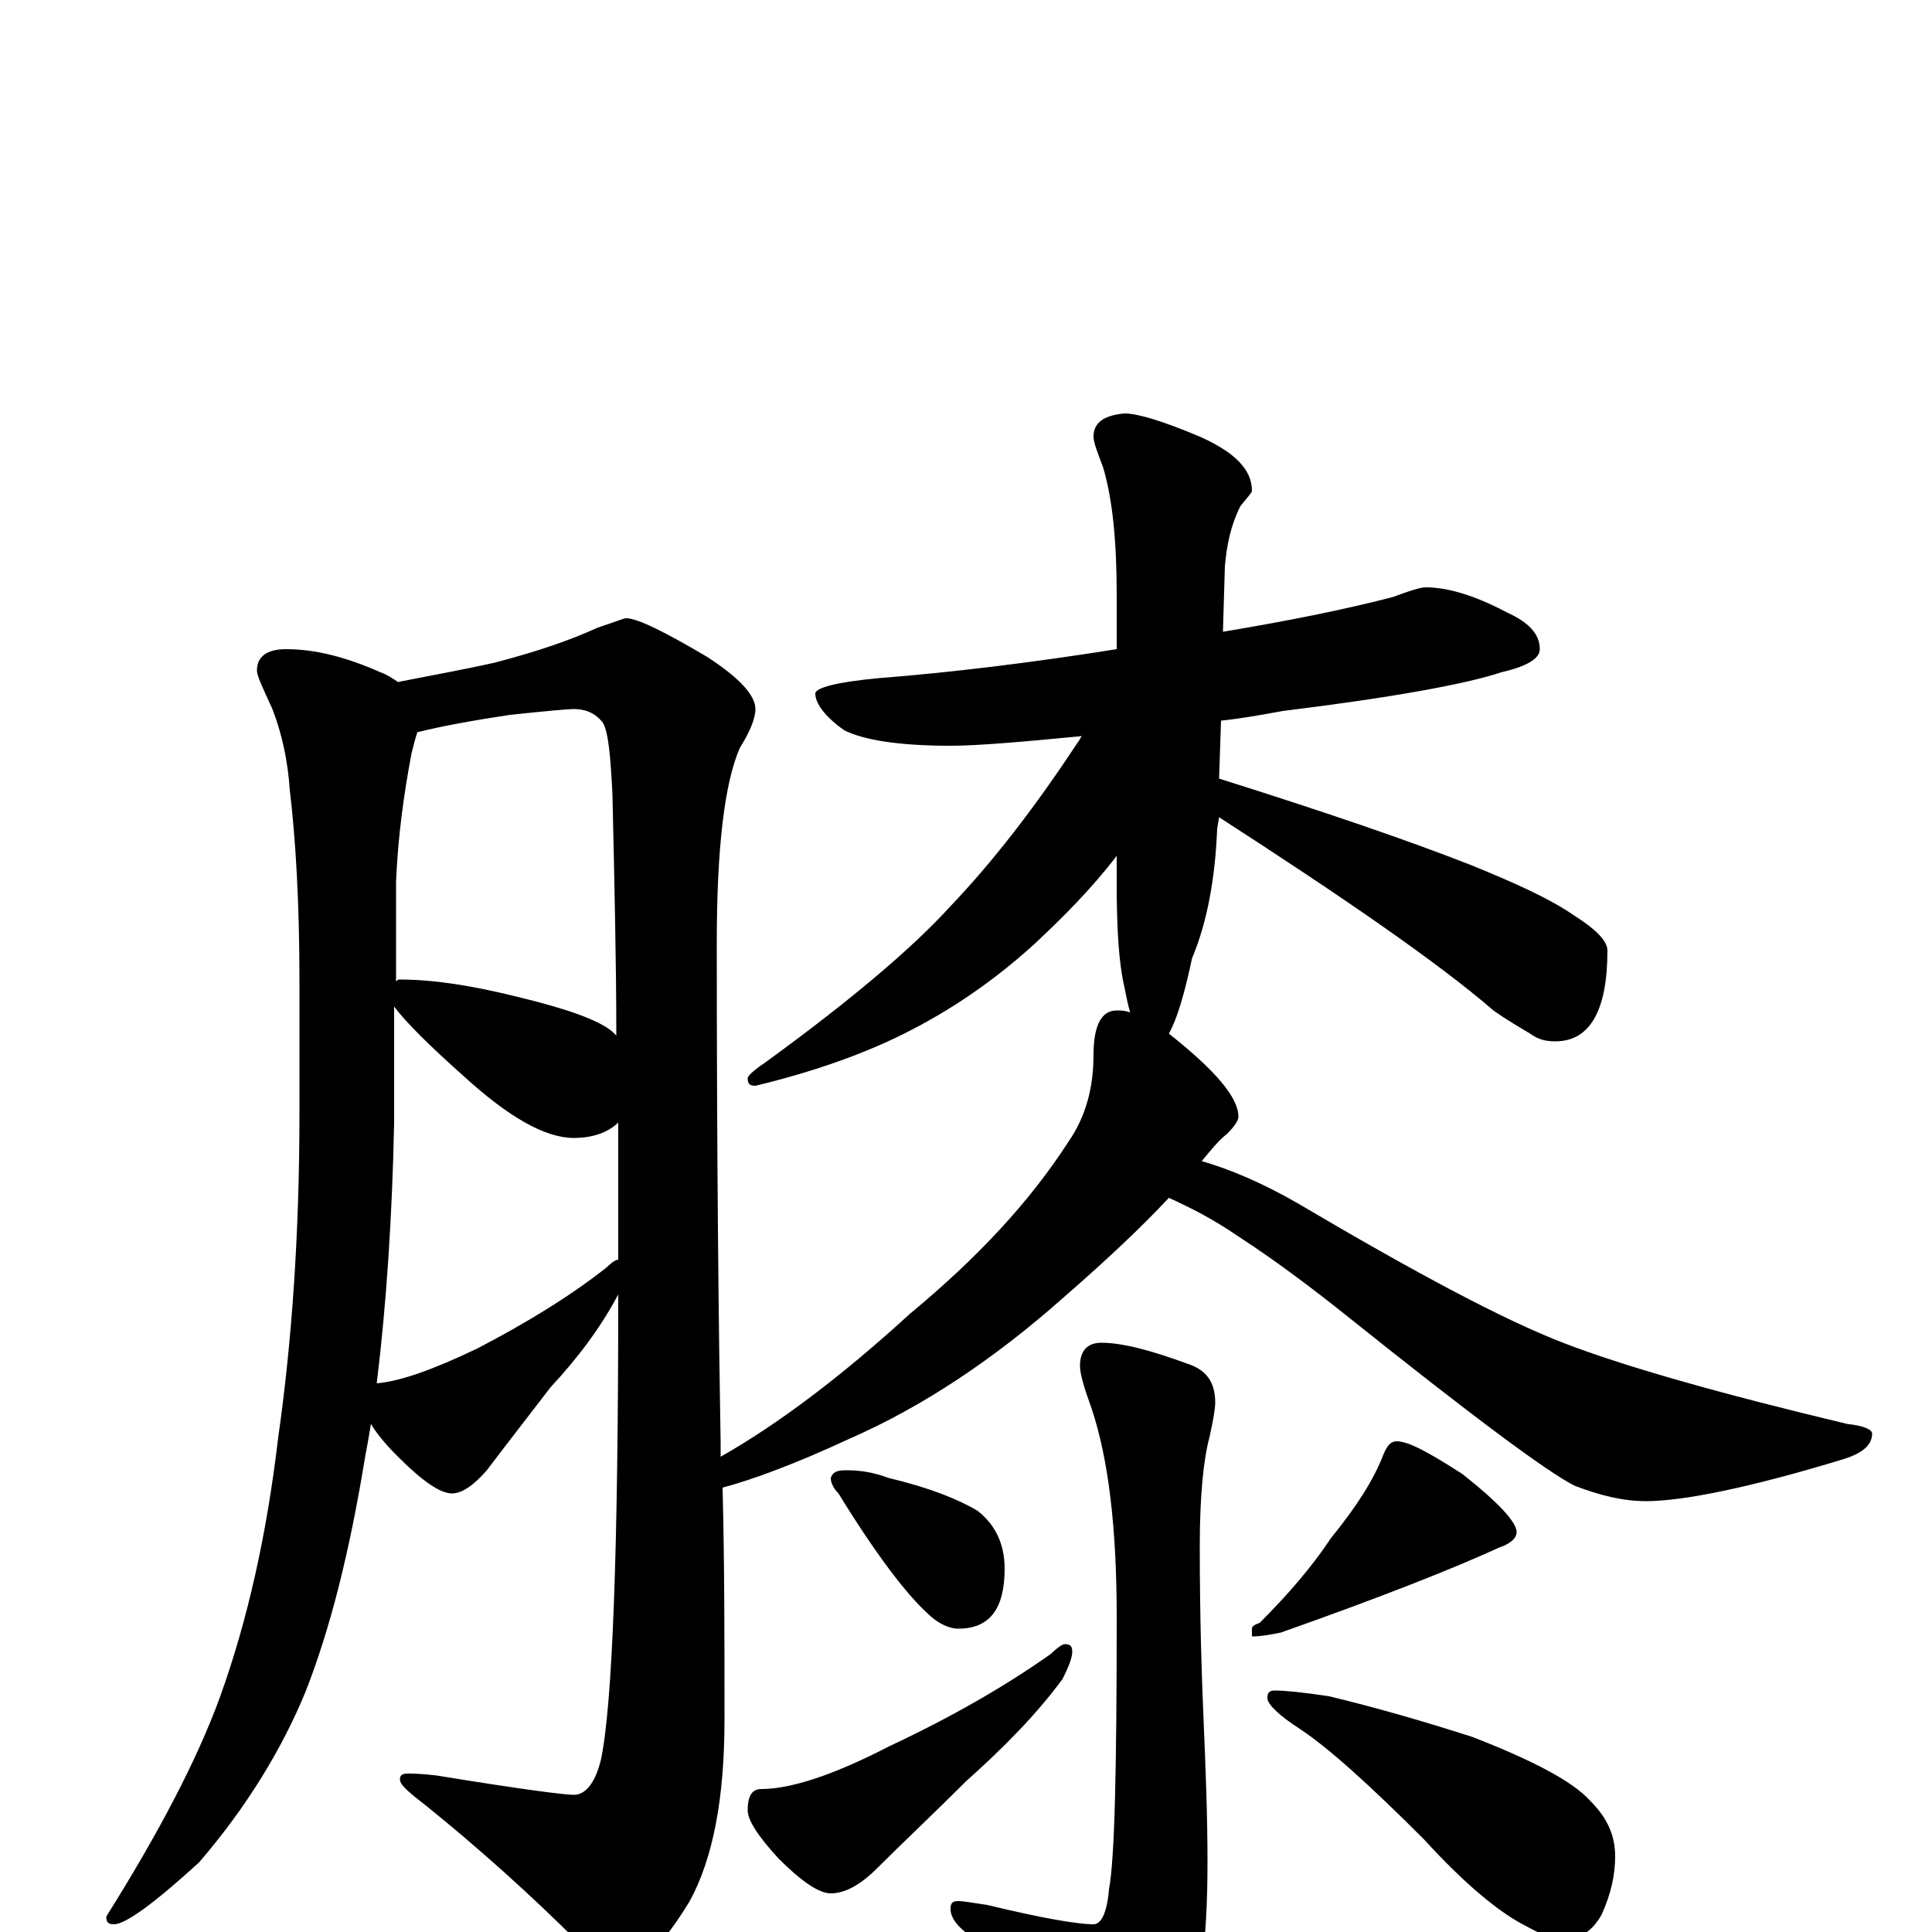 <?xml version="1.0" encoding="utf-8" ?>
<!DOCTYPE svg PUBLIC "-//W3C//DTD SVG 1.1//EN" "http://www.w3.org/Graphics/SVG/1.1/DTD/svg11.dtd">
<svg version="1.1" id="Layer_1" xmlns="http://www.w3.org/2000/svg" xmlns:xlink="http://www.w3.org/1999/xlink" x="0px" y="145px" width="1000px" height="1000px" viewBox="0 0 1000 1000" enable-background="new 0 0 1000 1000" xml:space="preserve">
<g id="Layer_1">
<path id="glyph" transform="matrix(1 0 0 -1 0 1000)" d="M148,664C163,664 179,660 197,652C200,651 203,649 206,647C221,650 238,653 256,657C279,663 296,669 309,675C318,678 323,680 324,680C330,680 344,673 366,660C383,649 391,640 391,633C391,628 388,621 383,613C375,595 371,561 371,512C371,397 372,310 373,253C373,250 373,248 373,246C403,263 436,288 471,320C506,349 533,378 553,409C562,422 566,437 566,454C566,469 570,477 578,477C580,477 582,477 585,476C584,479 583,484 582,489C579,502 578,520 578,543l0,14C565,540 550,525 535,511C514,492 492,477 468,465C446,454 420,445 391,438C388,438 387,439 387,442C387,443 390,446 396,450C440,482 472,509 492,531C513,553 535,581 558,616C559,617 559,618 560,619C529,616 506,614 492,614C465,614 447,617 437,622C427,629 422,636 422,641C422,644 433,647 455,649C493,652 534,657 578,664l0,28C578,719 576,741 571,758C568,766 566,771 566,774C566,781 571,785 582,786C589,786 602,782 621,774C639,766 648,757 648,746C648,745 646,743 642,738C637,728 635,718 634,707l-1,-34C669,679 698,685 721,691C729,694 735,696 738,696C749,696 763,692 780,683C791,678 797,672 797,664C797,659 790,655 777,652C759,646 721,639 664,632C653,630 642,628 632,627l-1,-30C685,580 729,565 762,552C784,543 802,535 815,526C826,519 832,513 832,508C832,477 823,461 805,461C800,461 796,462 792,465C787,468 780,472 773,477C744,502 696,535 631,577l-1,-6C629,546 625,523 617,504C613,485 609,472 605,465C629,446 641,432 641,422C641,420 639,417 635,413C631,410 627,405 622,399C636,395 653,388 672,377C733,341 778,317 809,305C840,293 889,279 956,263C965,262 969,260 969,258C969,252 964,248 955,245C906,230 871,223 852,223C840,223 828,226 815,231C801,238 762,267 697,319C677,335 658,349 641,360C628,369 616,375 605,380C591,365 573,348 550,328C515,297 478,272 439,255C411,242 389,234 374,230C375,192 375,152 375,110C375,69 369,38 357,16C343,-7 331,-19 320,-19C314,-19 308,-15 301,-7C274,20 247,44 221,65C212,72 207,76 207,79C207,81 208,82 211,82C213,82 218,82 226,81C269,74 292,71 297,71C303,71 308,77 311,89C317,117 320,197 320,330C311,313 299,297 285,282C272,265 261,251 252,239C245,231 239,227 234,227C228,227 219,233 206,246C199,253 195,258 192,263C191,257 190,251 189,246C181,197 171,157 158,124C146,95 128,65 103,36C80,15 65,4 59,4C56,4 55,5 55,8C82,51 102,89 114,122C128,161 138,205 144,256C151,305 155,361 155,424l0,68C155,533 153,566 150,591C149,606 146,620 141,633C136,644 133,650 133,653C133,660 138,664 148,664M195,284C207,285 224,291 247,302C272,315 295,329 314,344C317,347 319,348 320,348C320,370 320,394 320,419C315,414 307,411 297,411C282,411 263,422 240,443C222,459 210,471 204,479l0,-60C203,370 200,325 195,284M205,492C206,493 206,493 207,493C224,493 244,490 268,484C293,478 310,472 317,466l2,-2C319,502 318,544 317,589C316,608 315,621 312,626C308,631 303,633 297,633C294,633 283,632 264,630C244,627 228,624 216,621C215,618 214,614 213,610C209,589 206,567 205,544M570,305C581,305 596,301 615,294C624,291 629,285 629,274C629,271 628,265 626,256C623,245 621,226 621,200C621,162 622,132 623,109C624,85 625,61 625,36C625,-6 621,-35 613,-52C601,-72 591,-82 582,-82C575,-82 569,-78 564,-69C550,-48 530,-27 505,-4C496,2 492,7 492,12C492,15 493,16 496,16C499,16 504,15 511,14C540,7 558,4 566,4C570,4 573,10 574,22C577,38 578,85 578,163C578,208 574,244 565,271C561,282 559,289 559,293C559,301 563,305 570,305M438,239C445,239 452,238 460,235C481,230 496,224 506,218C515,211 520,201 520,188C520,167 512,157 496,157C491,157 485,160 480,165C469,175 453,196 434,227C431,230 430,233 430,235C431,238 433,239 438,239M551,149C554,149 555,148 555,145C555,142 553,137 550,131C536,112 519,95 500,78C483,61 467,46 454,33C445,24 437,20 430,20C424,20 415,26 403,38C392,50 387,58 387,63C387,70 389,74 394,74C409,74 431,81 460,96C492,111 520,127 544,144C547,147 550,149 551,149M723,254C729,254 740,248 757,237C776,222 785,212 785,207C785,204 782,201 776,199C752,188 714,173 663,155C658,154 653,153 648,153l0,4C648,158 649,159 652,160C667,175 679,189 689,204C702,220 711,234 716,247C718,252 720,254 723,254M660,125C665,125 675,124 688,122C713,116 737,109 762,101C793,89 814,78 823,68C832,59 836,50 836,39C836,30 834,20 829,9C824,0 817,-4 809,-4C805,-4 799,-2 790,3C776,10 758,25 737,48C709,76 688,95 673,105C662,112 656,118 656,121C656,124 657,125 660,125z"/>
</g>
</svg>
